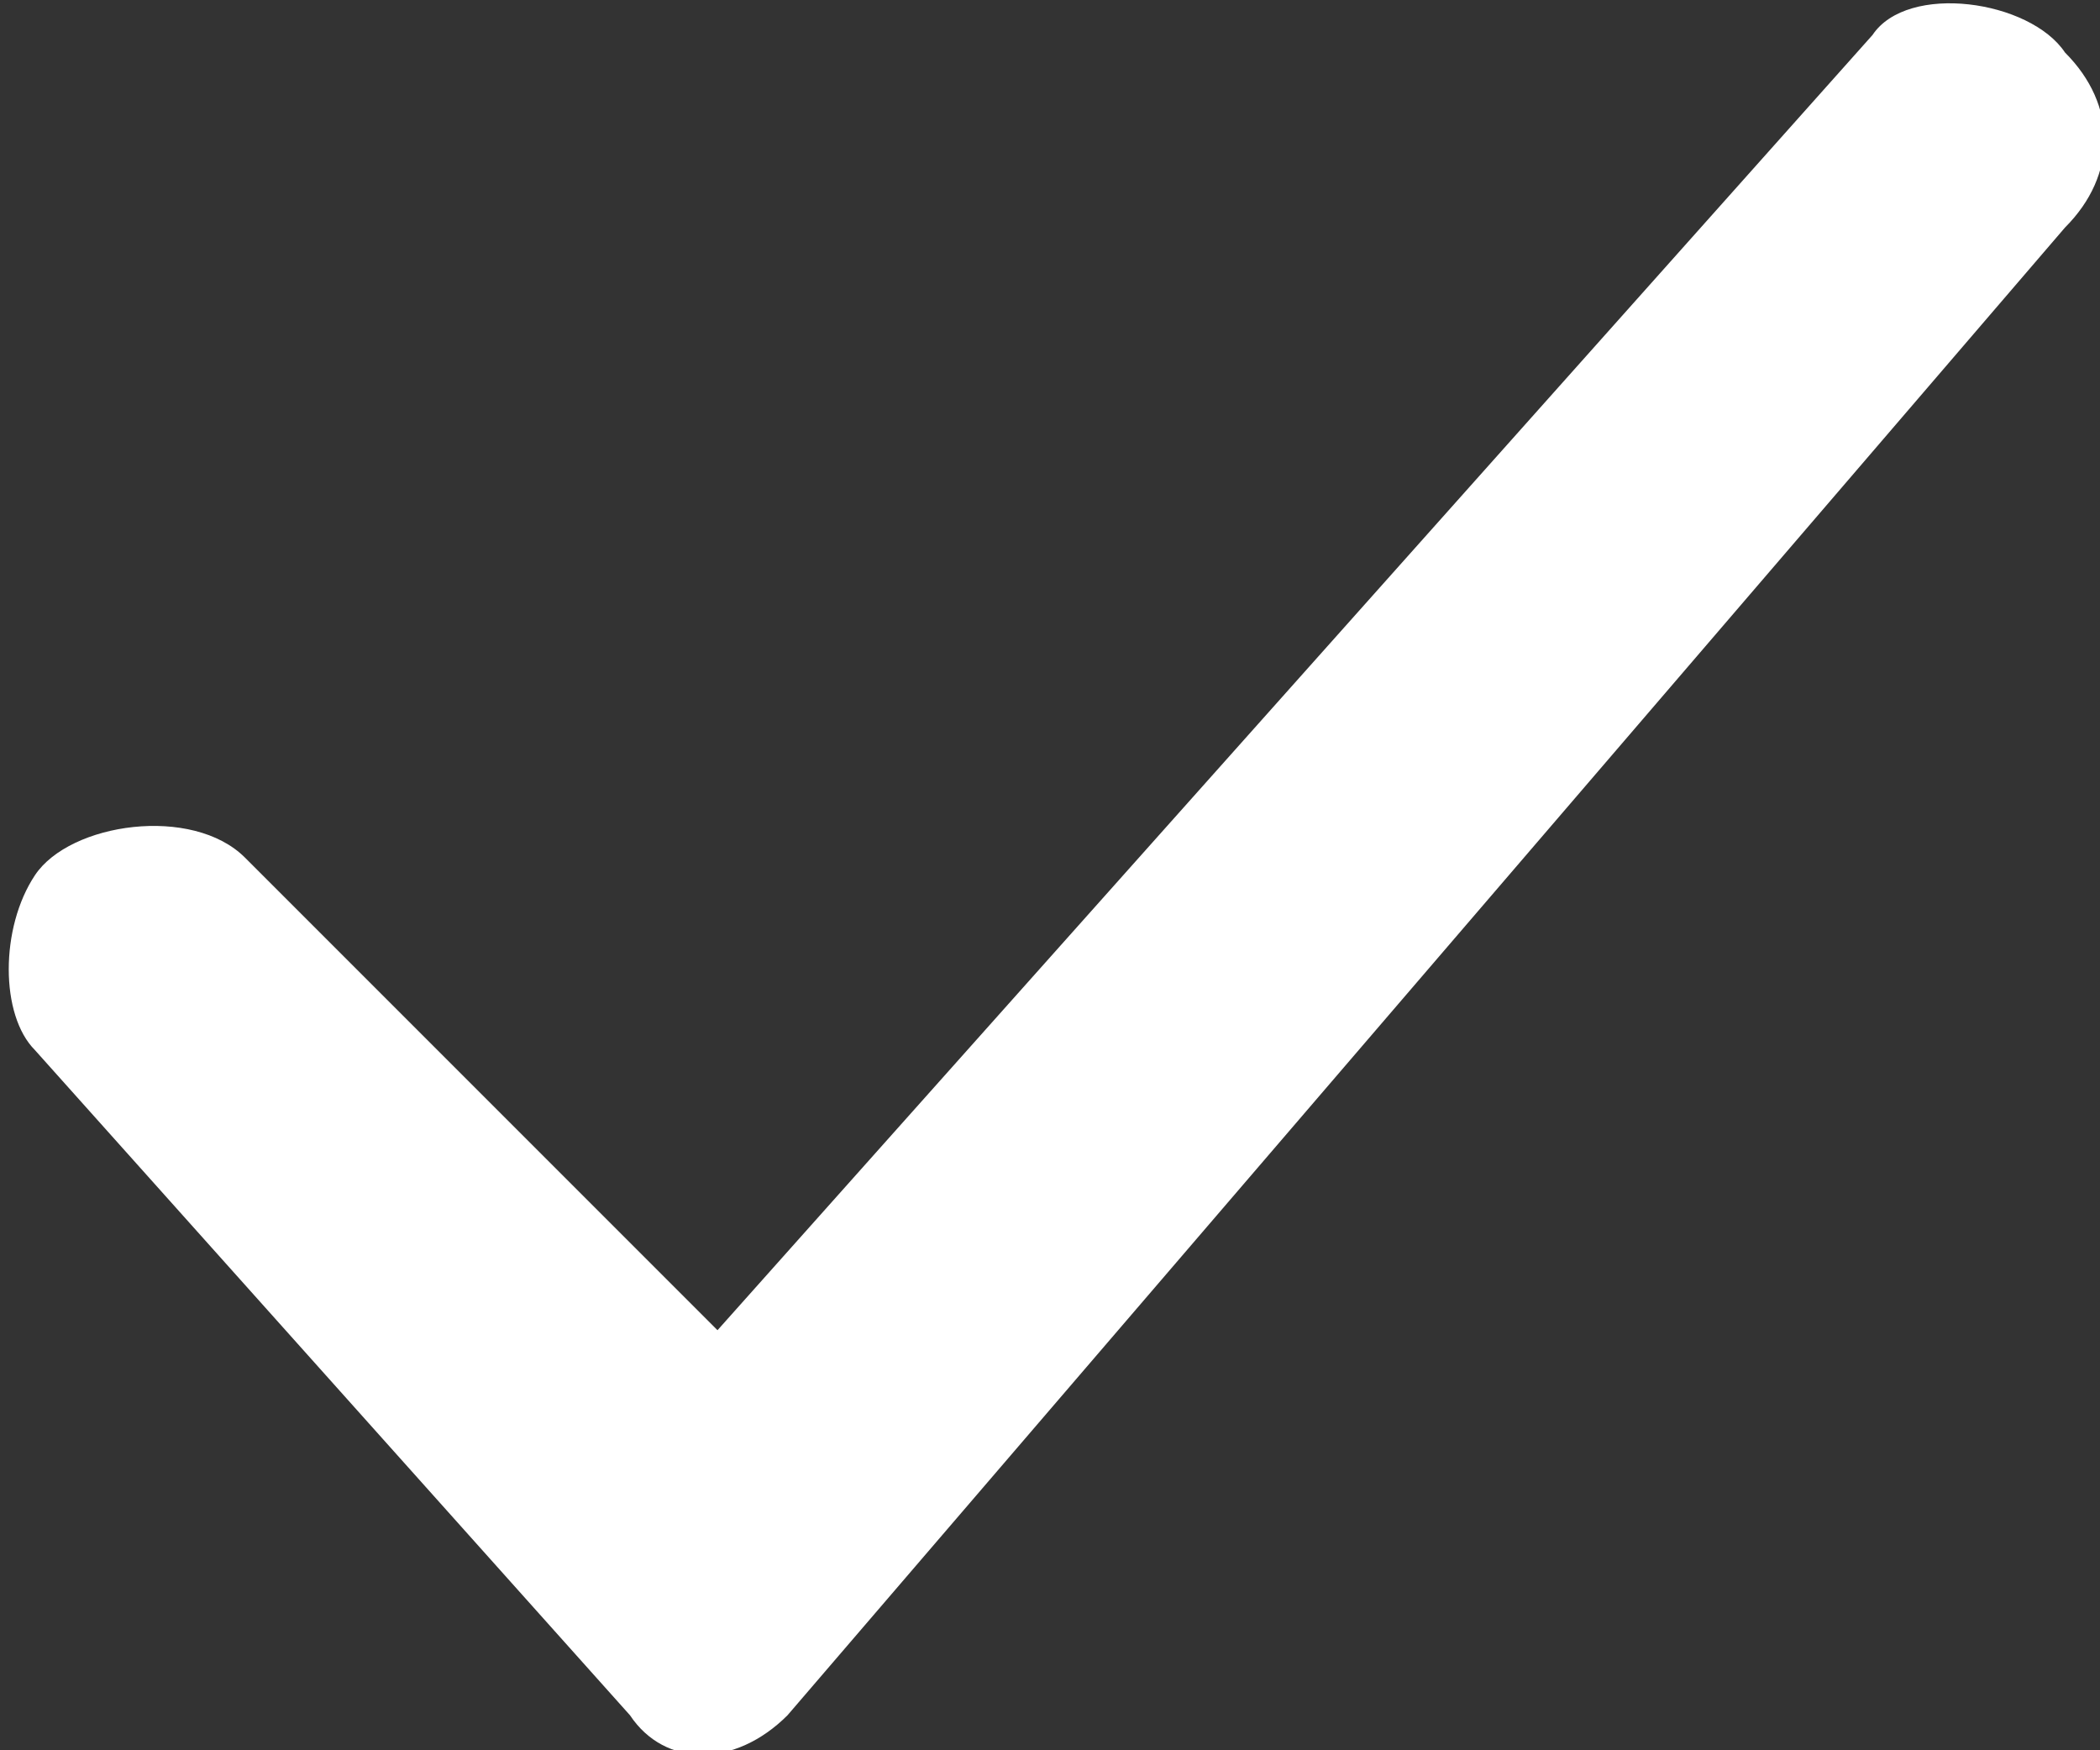 <?xml version="1.0" encoding="utf-8"?>
<!-- Generator: Adobe Illustrator 23.0.3, SVG Export Plug-In . SVG Version: 6.00 Build 0)  -->
<svg version="1.1" id="Слой_1" xmlns="http://www.w3.org/2000/svg" xmlns:xlink="http://www.w3.org/1999/xlink" x="0px" y="0px"
	 viewBox="0 0 12 10" style="enable-background:new 0 0 12 10;" xml:space="preserve">
<rect x="0" y="0" width="12" height="10" fill="#333333" stroke="none"/>
<style type="text/css">
	.st0{fill:#FFFFFF;}
</style>
<g>
	<g>
		<path class="st0" d="M11.8,0.3c-0.2-0.3-0.9-0.4-1.1-0.1L4.1,7.6L1.4,4.9C1.1,4.6,0.4,4.7,0.2,5S0,5.8,0.2,6l3.4,3.8
			c0.2,0.3,0.6,0.3,0.9,0l7.3-8.5C12.1,1,12.1,0.6,11.8,0.3z"/>
	</g>
</g>
</svg>
